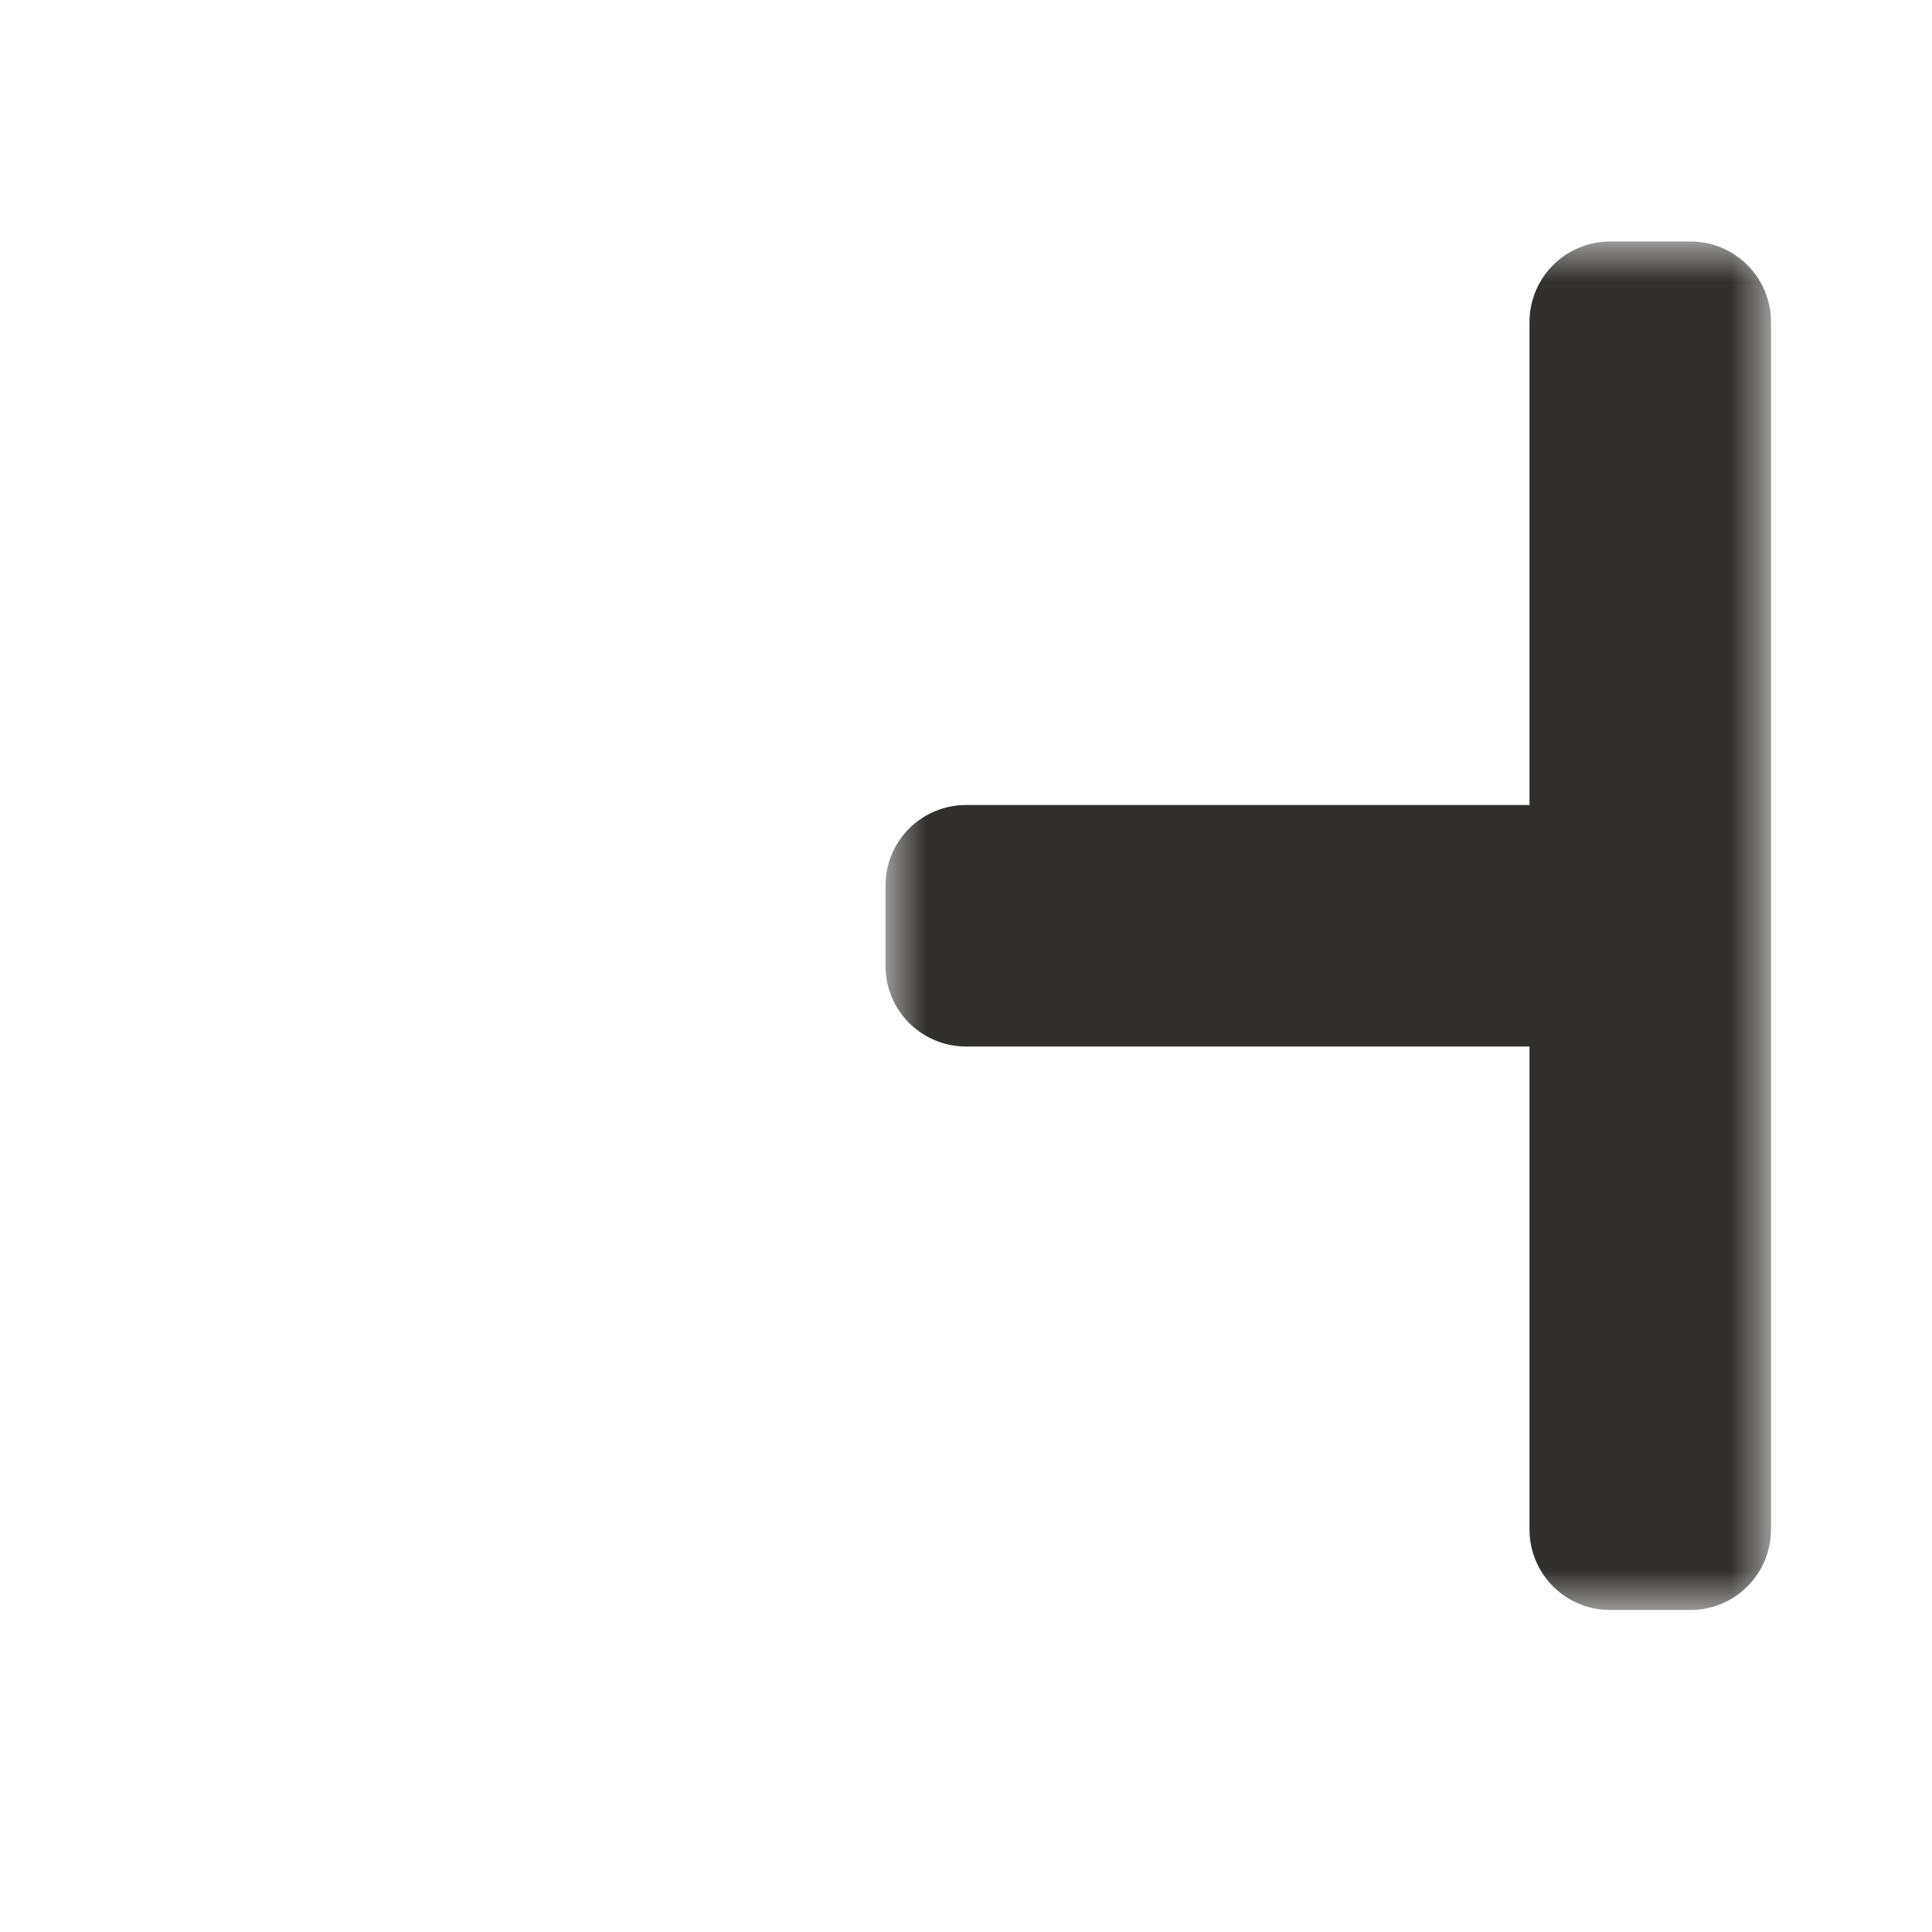 <svg width="24" height="24" viewBox="0 0 24 24" fill="none" xmlns="http://www.w3.org/2000/svg">
<g clip-path="url(#clip0_197_3544)" filter="url(#filter0_d_197_3544)">
<mask id="path-1-outside-1_197_3544" maskUnits="userSpaceOnUse" x="11" y="3" width="11" height="17" fill="black">
<rect fill="white" x="11" y="3" width="11" height="17"/>
<path d="M21 19L21 4L20 4L20 11L12 11L12 12L20 12L20 19L21 19Z"/>
</mask>
<path d="M21 19L21 4L20 4L20 11L12 11L12 12L20 12L20 19L21 19Z" fill="#DFC5FE"/>
<path d="M21 19L21 4L20 4L20 11L12 11L12 12L20 12L20 19L21 19Z" stroke="#32302F" stroke-width="2" stroke-linejoin="round" mask="url(#path-1-outside-1_197_3544)"/>
</g>
<defs>
<filter id="filter0_d_197_3544" x="-2" y="-2" width="28" height="28" filterUnits="userSpaceOnUse" color-interpolation-filters="sRGB">
<feFlood flood-opacity="0" result="BackgroundImageFix"/>
<feColorMatrix in="SourceAlpha" type="matrix" values="0 0 0 0 0 0 0 0 0 0 0 0 0 0 0 0 0 0 127 0" result="hardAlpha"/>
<feOffset/>
<feGaussianBlur stdDeviation="1"/>
<feColorMatrix type="matrix" values="0 0 0 0 0 0 0 0 0 0 0 0 0 0 0 0 0 0 0.2 0"/>
<feBlend mode="normal" in2="BackgroundImageFix" result="effect1_dropShadow_197_3544"/>
<feBlend mode="normal" in="SourceGraphic" in2="effect1_dropShadow_197_3544" result="shape"/>
</filter>
<clipPath id="clip0_197_3544">
<rect width="24" height="24" fill="white"/>
</clipPath>
</defs>
</svg>
